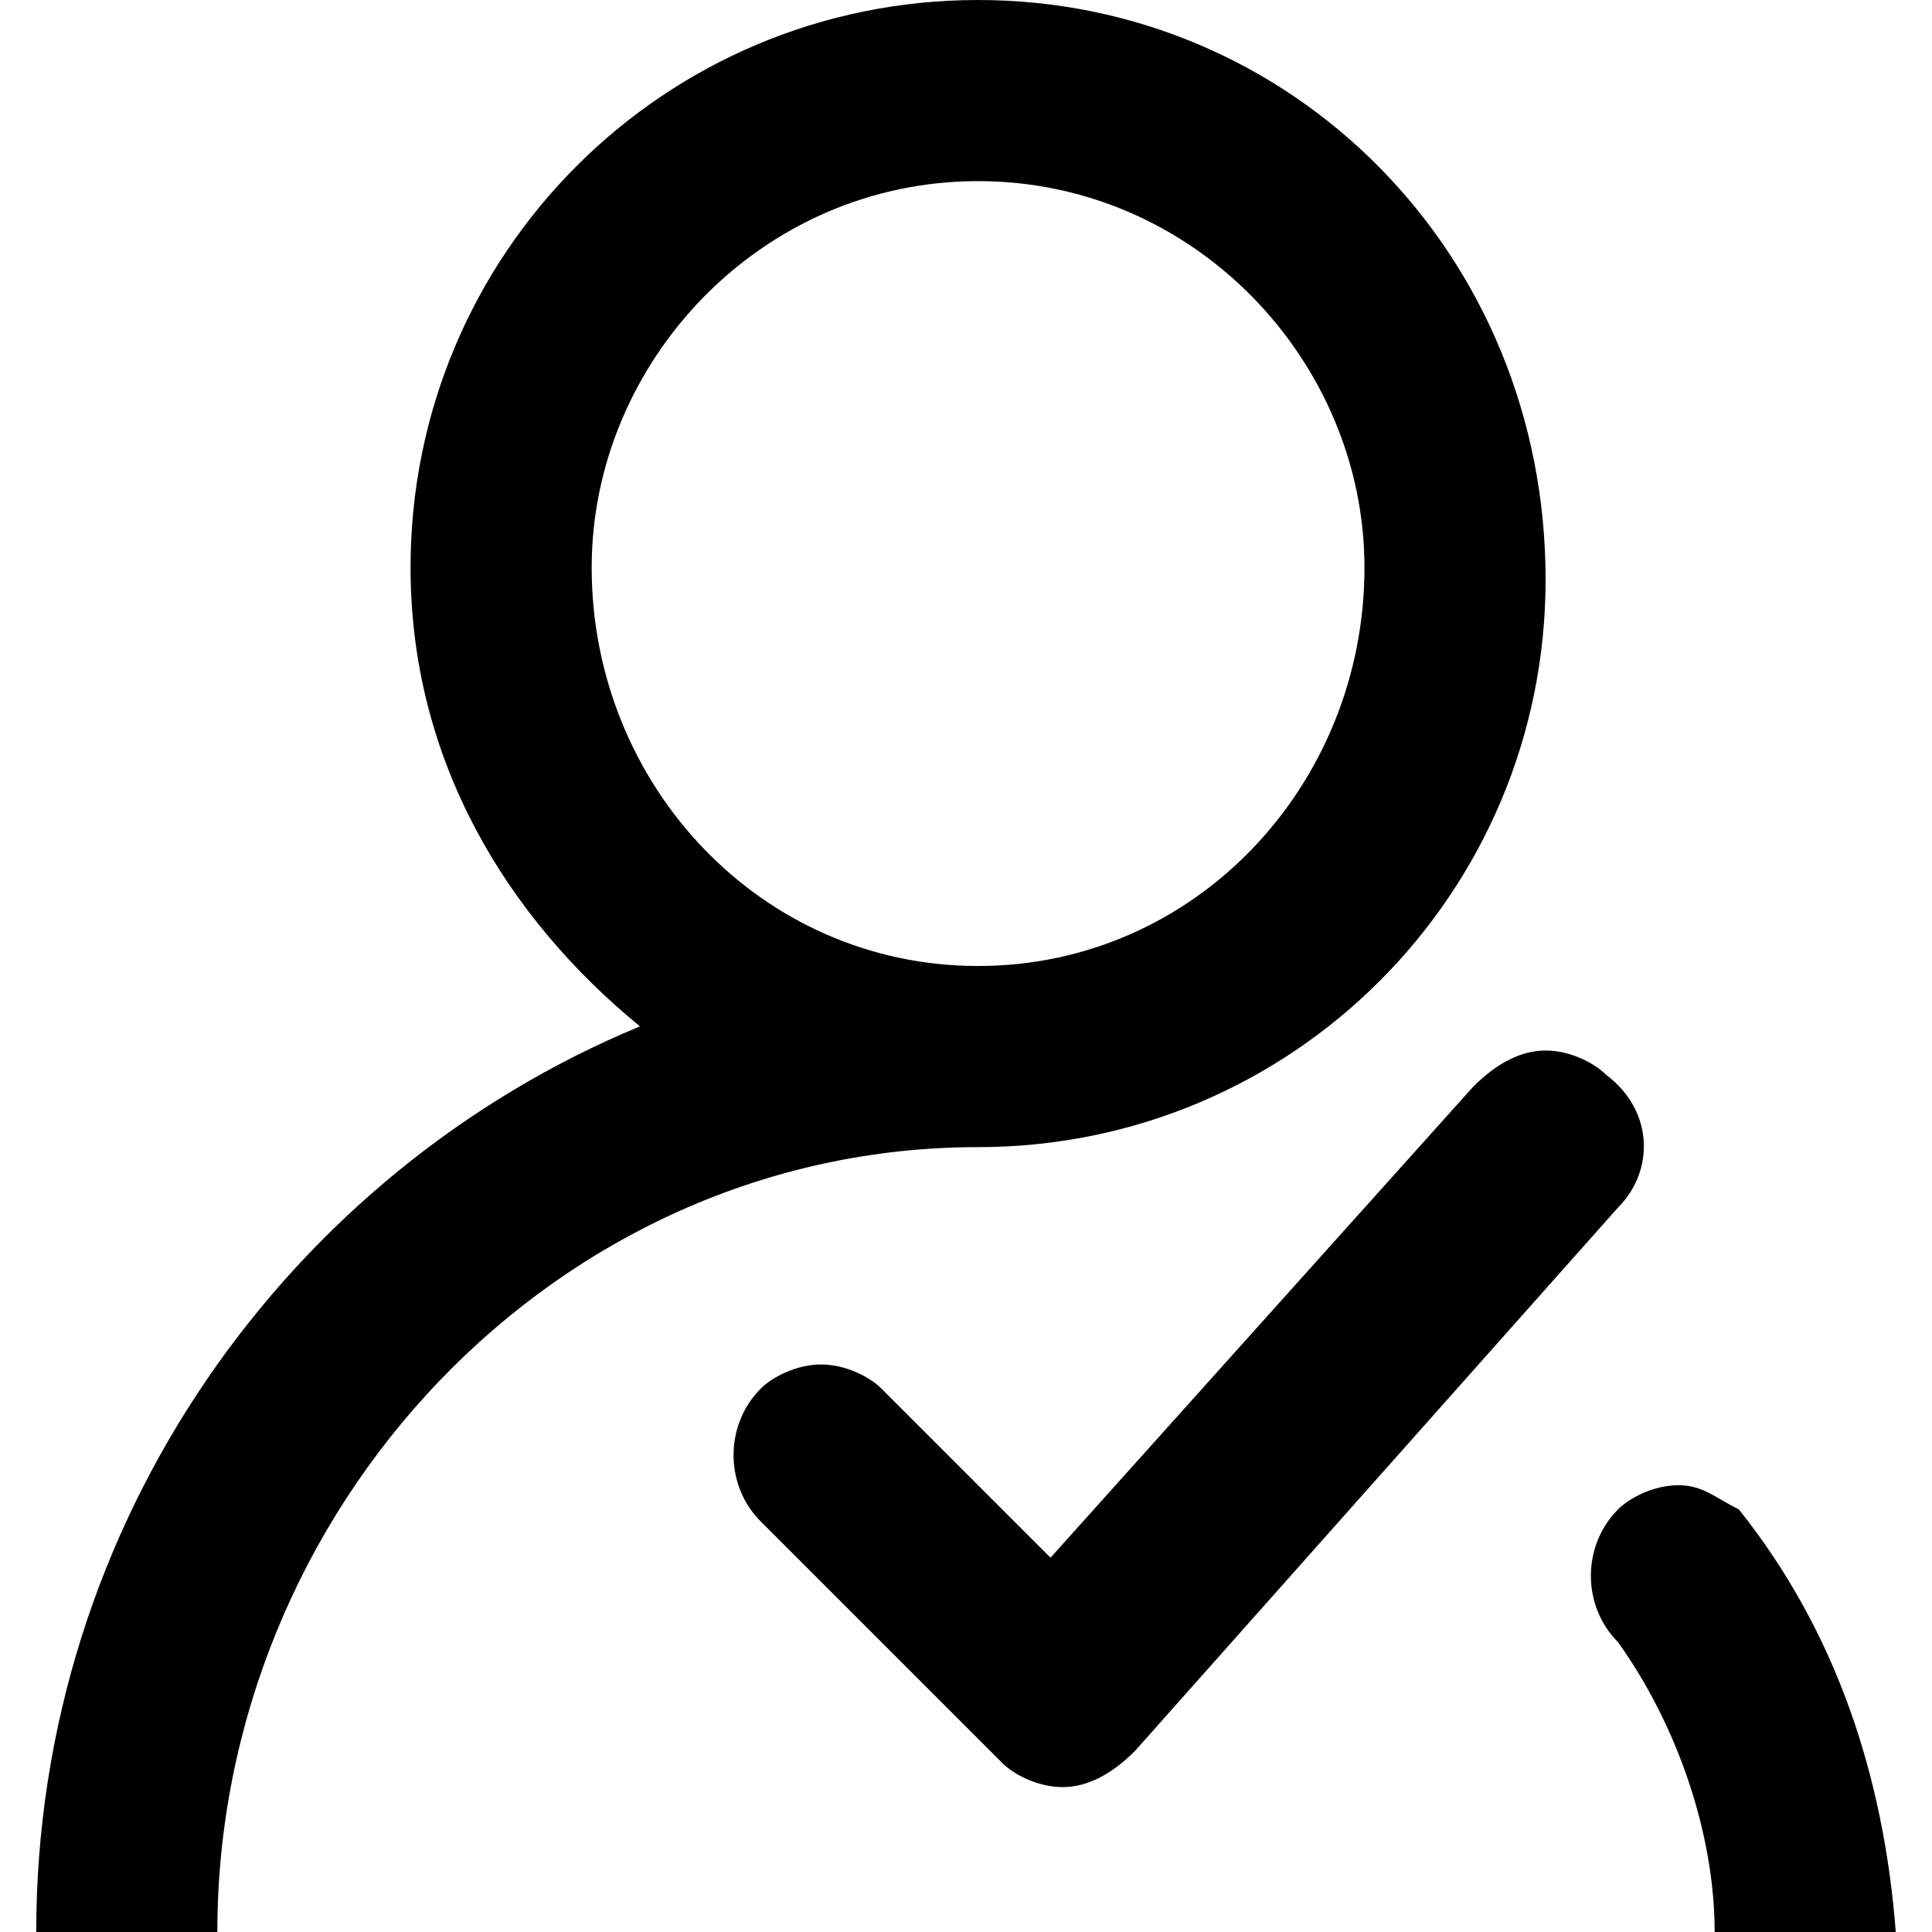 <!-- Generated by IcoMoon.io -->
<svg version="1.1" xmlns="http://www.w3.org/2000/svg" width="32" height="32" viewBox="0 0 32 32">
<path d="M16.2 19c5.2 0 9.4-4.2 9.4-9.4 0-5.4-4.2-9.6-9.4-9.6s-9.4 4.2-9.4 9.4c0 3.2 1.6 5.8 3.8 7.6-5.8 2.4-10 8.2-10 15h3c0-7 5.6-13 12.6-13zM16.2 3c3.6 0 6.4 3 6.4 6.4 0 3.6-2.8 6.6-6.4 6.6s-6.4-3-6.4-6.6c0-3.4 2.8-6.4 6.4-6.4zM26.6 17.8c-0.2-0.2-0.6-0.4-1-0.4s-0.8 0.2-1.2 0.6l-7 7.8-2.8-2.8c-0.2-0.2-0.6-0.4-1-0.4s-0.8 0.2-1 0.4c-0.6 0.6-0.6 1.6 0 2.2l4 4c0.2 0.2 0.6 0.4 1 0.4s0.8-0.2 1.2-0.6l8-9c0.6-0.6 0.6-1.6-0.2-2.2zM28.8 25v0c-0.4-0.2-0.6-0.4-1-0.4s-0.8 0.2-1 0.4c-0.6 0.6-0.6 1.6 0 2.2v0c1 1.4 1.6 3.2 1.6 4.8h3c-0.2-2.6-1-5-2.6-7z"></path>
</svg>

